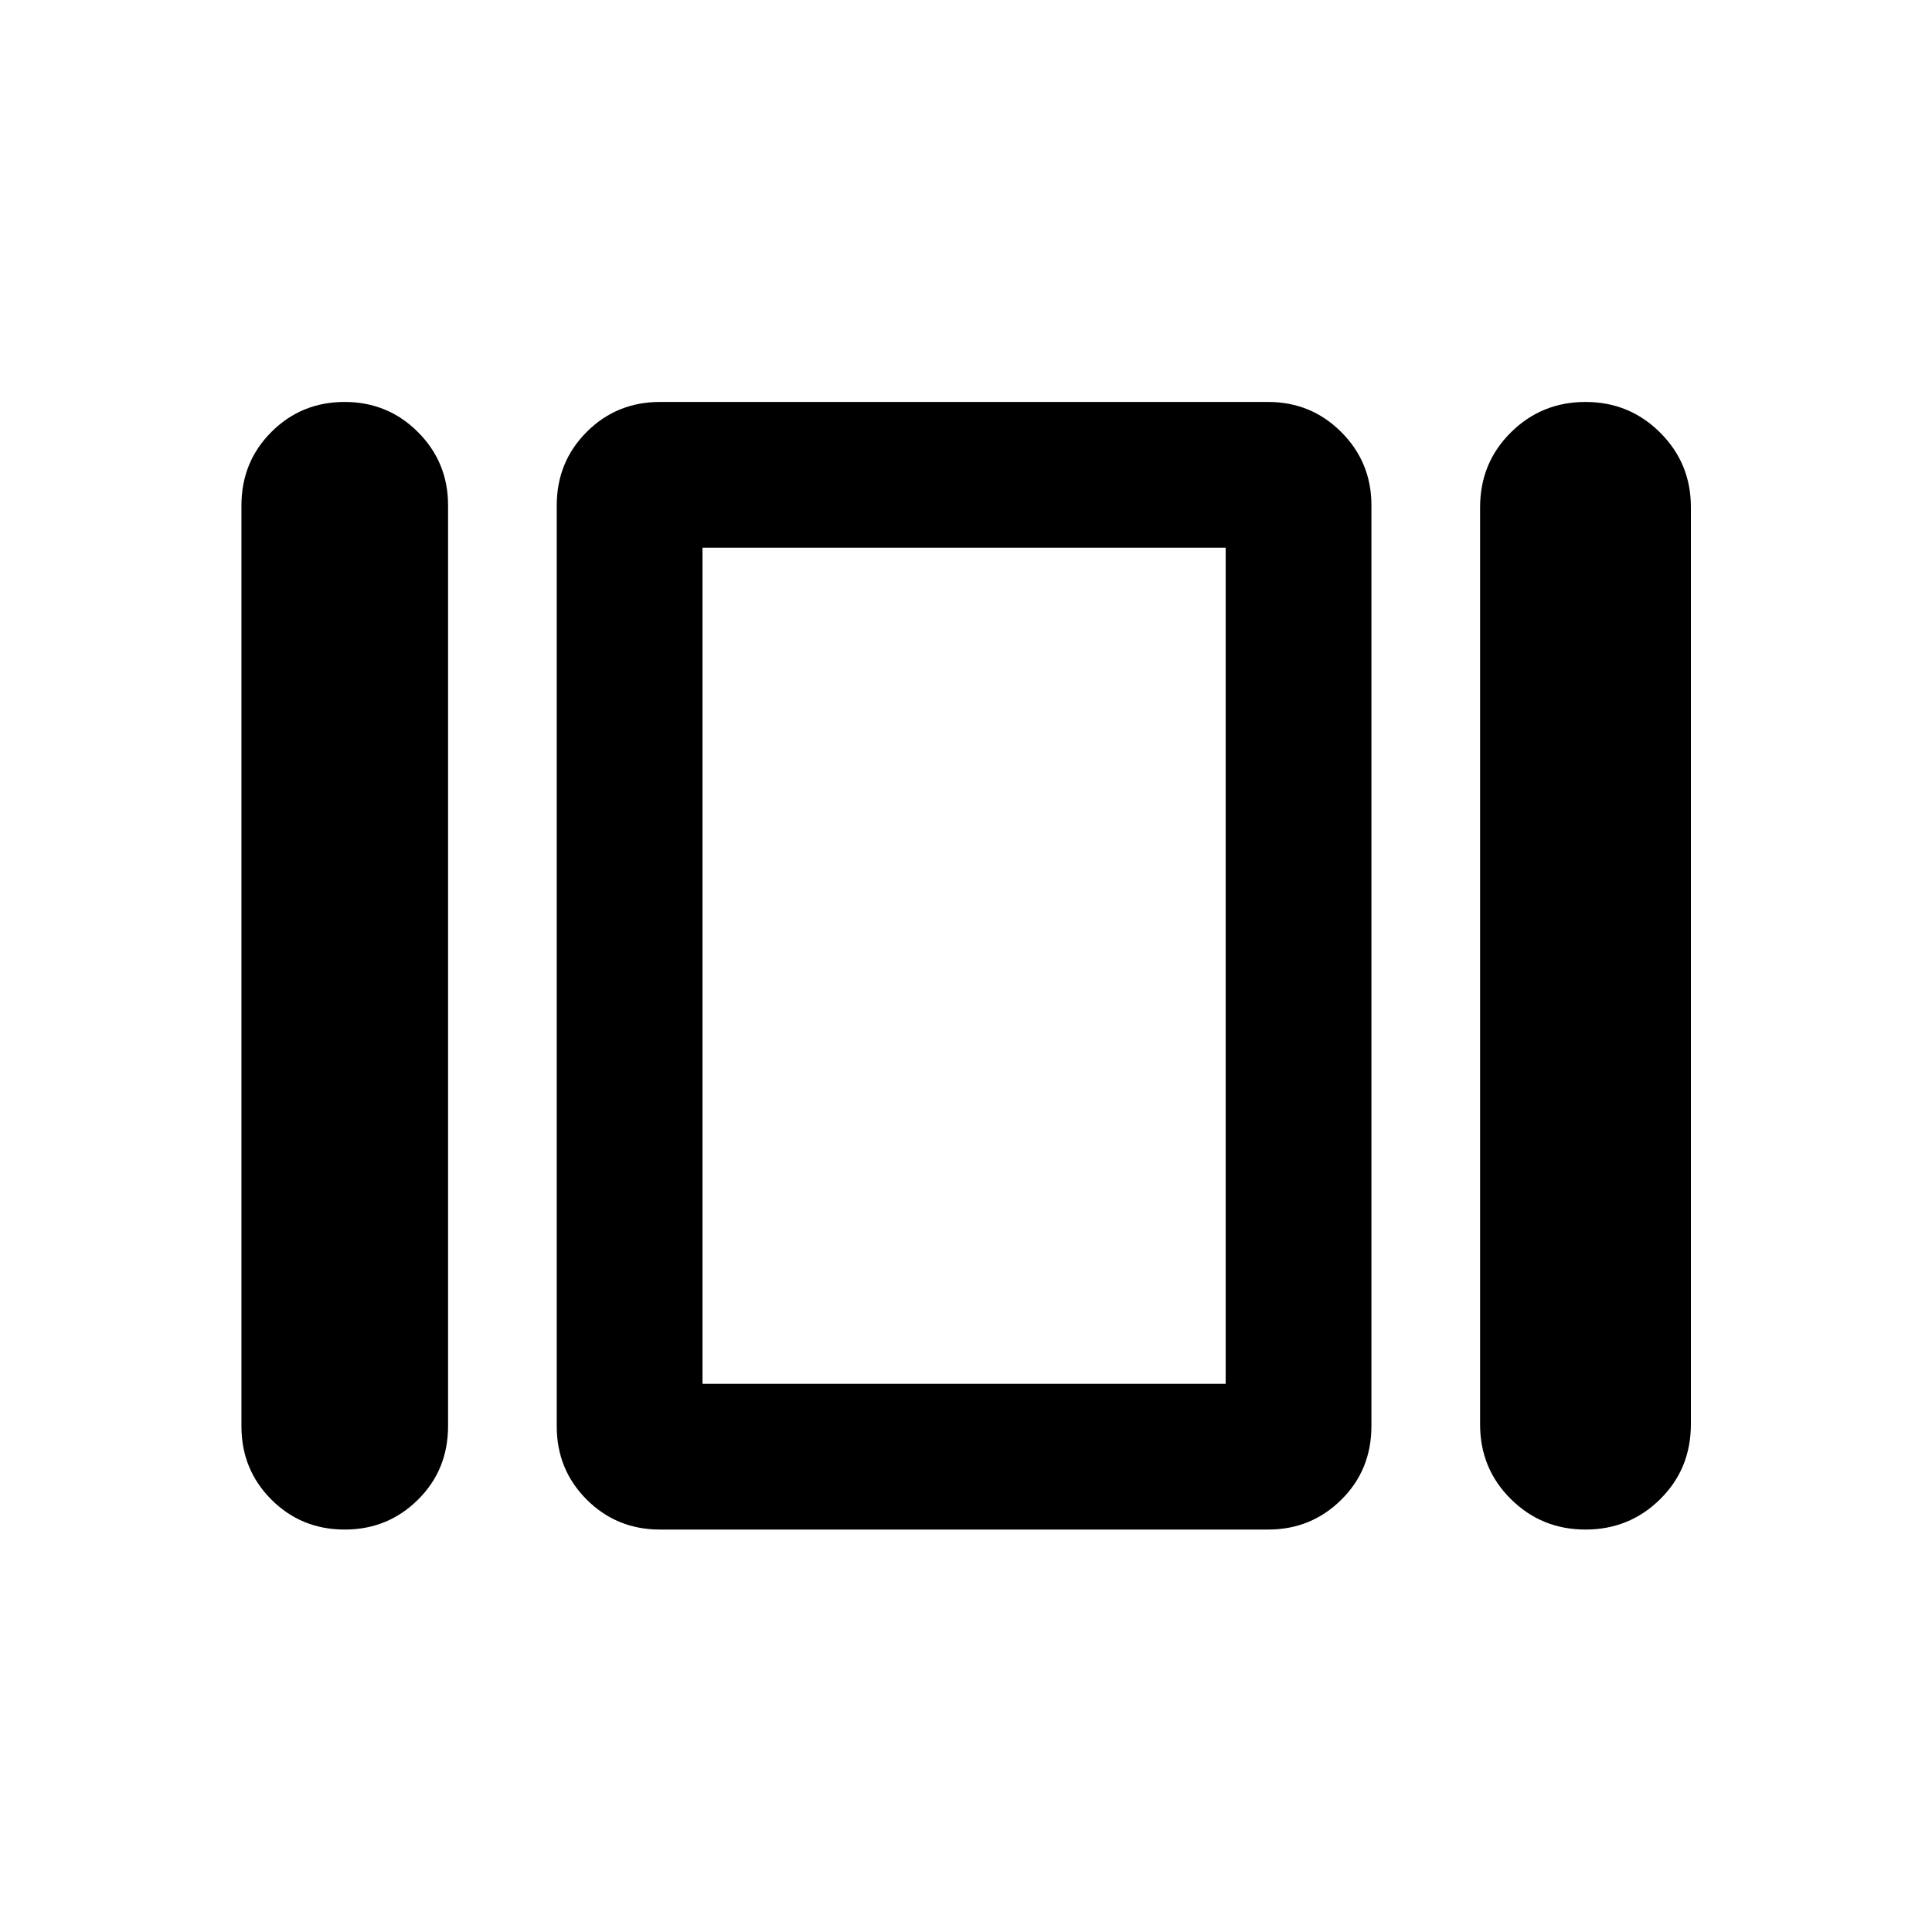<svg xmlns="http://www.w3.org/2000/svg" height="40" viewBox="0 -960 960 960" width="40"><path d="M119.97-251.3v-457.51q0-21.68 14.9-36.57t36.37-14.89q21.48 0 36.44 14.97 14.96 14.98 14.96 36.36v457.51q0 21.84-14.98 36.65-14.98 14.81-36.38 14.81-21.55 0-36.43-14.89-14.88-14.9-14.88-36.44Zm208 51.33q-21.55 0-36.44-14.89-14.89-14.9-14.89-36.44v-457.51q0-21.68 14.89-36.57t36.44-14.89h302.15q21.39 0 36.36 14.97 14.97 14.98 14.97 36.36v457.51q0 21.84-14.97 36.65-14.97 14.81-36.36 14.81H327.97Zm407.48-52.21v-455.74q0-22.05 15.28-37.2 15.27-15.15 37.09-15.15 21.83 0 37.1 15.23 15.27 15.23 15.27 36.99v455.74q0 22.18-15.28 37.26-15.27 15.08-37.1 15.08-21.82 0-37.09-15.16-15.27-15.16-15.27-37.05Zm-386.39-20.21h259.97v-415.46H349.06v415.46Zm129.9-207.85Z"/></svg>